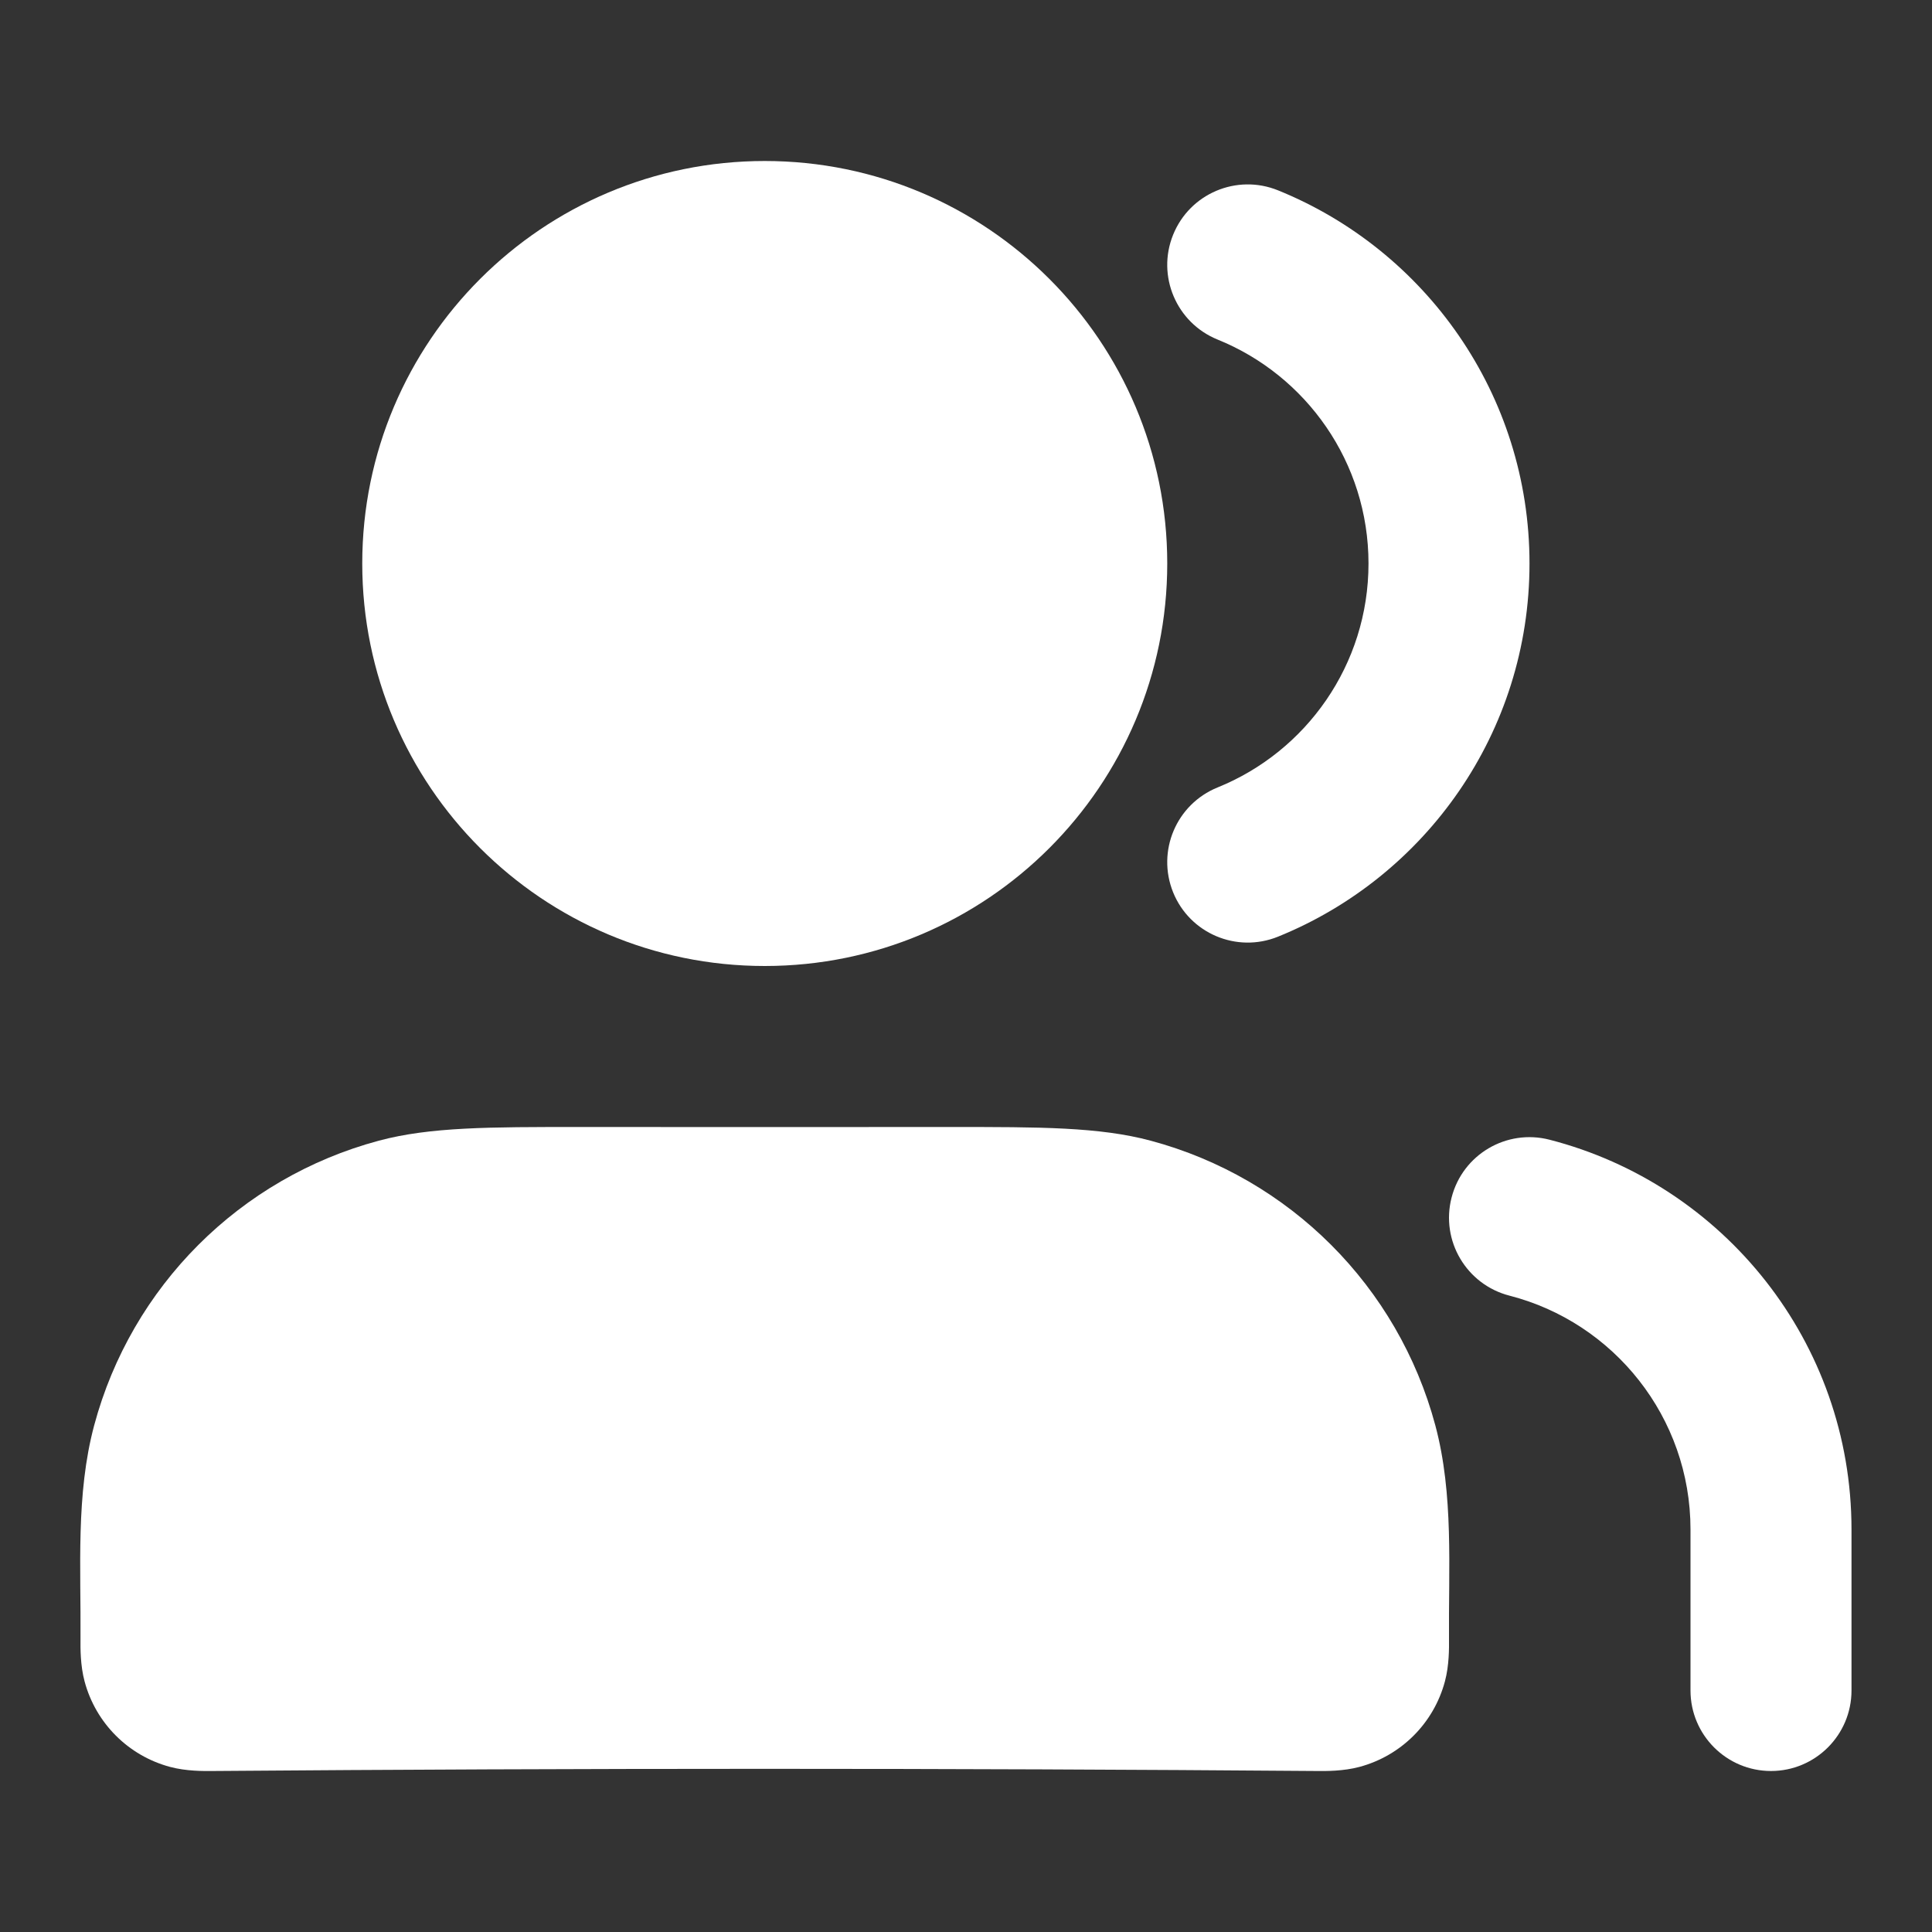 <svg width="24" height="24" viewBox="0 0 24 24" fill="none" xmlns="http://www.w3.org/2000/svg">
<rect x="0" y="0" width="24" height="24" fill="#333333" stroke="none"/>
<path fill-rule="evenodd" clip-rule="evenodd" d="M18.032 14.877C18.169 14.342 18.714 14.02 19.249 14.158C21.406 14.713 23 16.669 23 19V21C23 21.552 22.552 22 22 22C21.448 22 21 21.552 21 21V19C21 17.604 20.045 16.427 18.751 16.095C18.216 15.957 17.894 15.412 18.032 14.877Z" fill="white"/>
<path fill-rule="evenodd" clip-rule="evenodd" d="M14.573 2.916C14.78 2.404 15.363 2.157 15.875 2.364C17.706 3.105 19 4.9 19 7C19 9.1 17.706 10.895 15.875 11.636C15.363 11.843 14.78 11.596 14.573 11.085C14.366 10.572 14.613 9.99 15.125 9.782C16.226 9.337 17 8.257 17 7C17 5.743 16.226 4.663 15.125 4.218C14.613 4.01 14.366 3.427 14.573 2.916Z" fill="white"/>
<path fill-rule="evenodd" clip-rule="evenodd" d="M7.179 14C8.726 14.001 10.274 14.001 11.821 14C12.912 14 13.656 13.999 14.294 14.17C16.02 14.633 17.367 15.98 17.83 17.706C18.06 18.565 17.993 19.484 18 20.364C18.001 20.471 18.003 20.687 17.949 20.888C17.81 21.406 17.406 21.81 16.888 21.949C16.687 22.003 16.471 22.001 16.364 22C11.789 21.964 7.211 21.964 2.636 22C2.529 22.001 2.313 22.003 2.112 21.949C1.594 21.81 1.19 21.406 1.051 20.888C0.997 20.687 0.999 20.471 1 20.364C1.007 19.486 0.94 18.564 1.17 17.706C1.633 15.98 2.98 14.633 4.706 14.17C5.344 13.999 6.088 14 7.179 14Z" fill="white"/>
<path fill-rule="evenodd" clip-rule="evenodd" d="M4.5 7C4.5 4.239 6.739 2 9.5 2C12.261 2 14.5 4.239 14.5 7C14.5 9.761 12.261 12 9.5 12C6.739 12 4.5 9.761 4.5 7Z" fill="white"/>
</svg>
